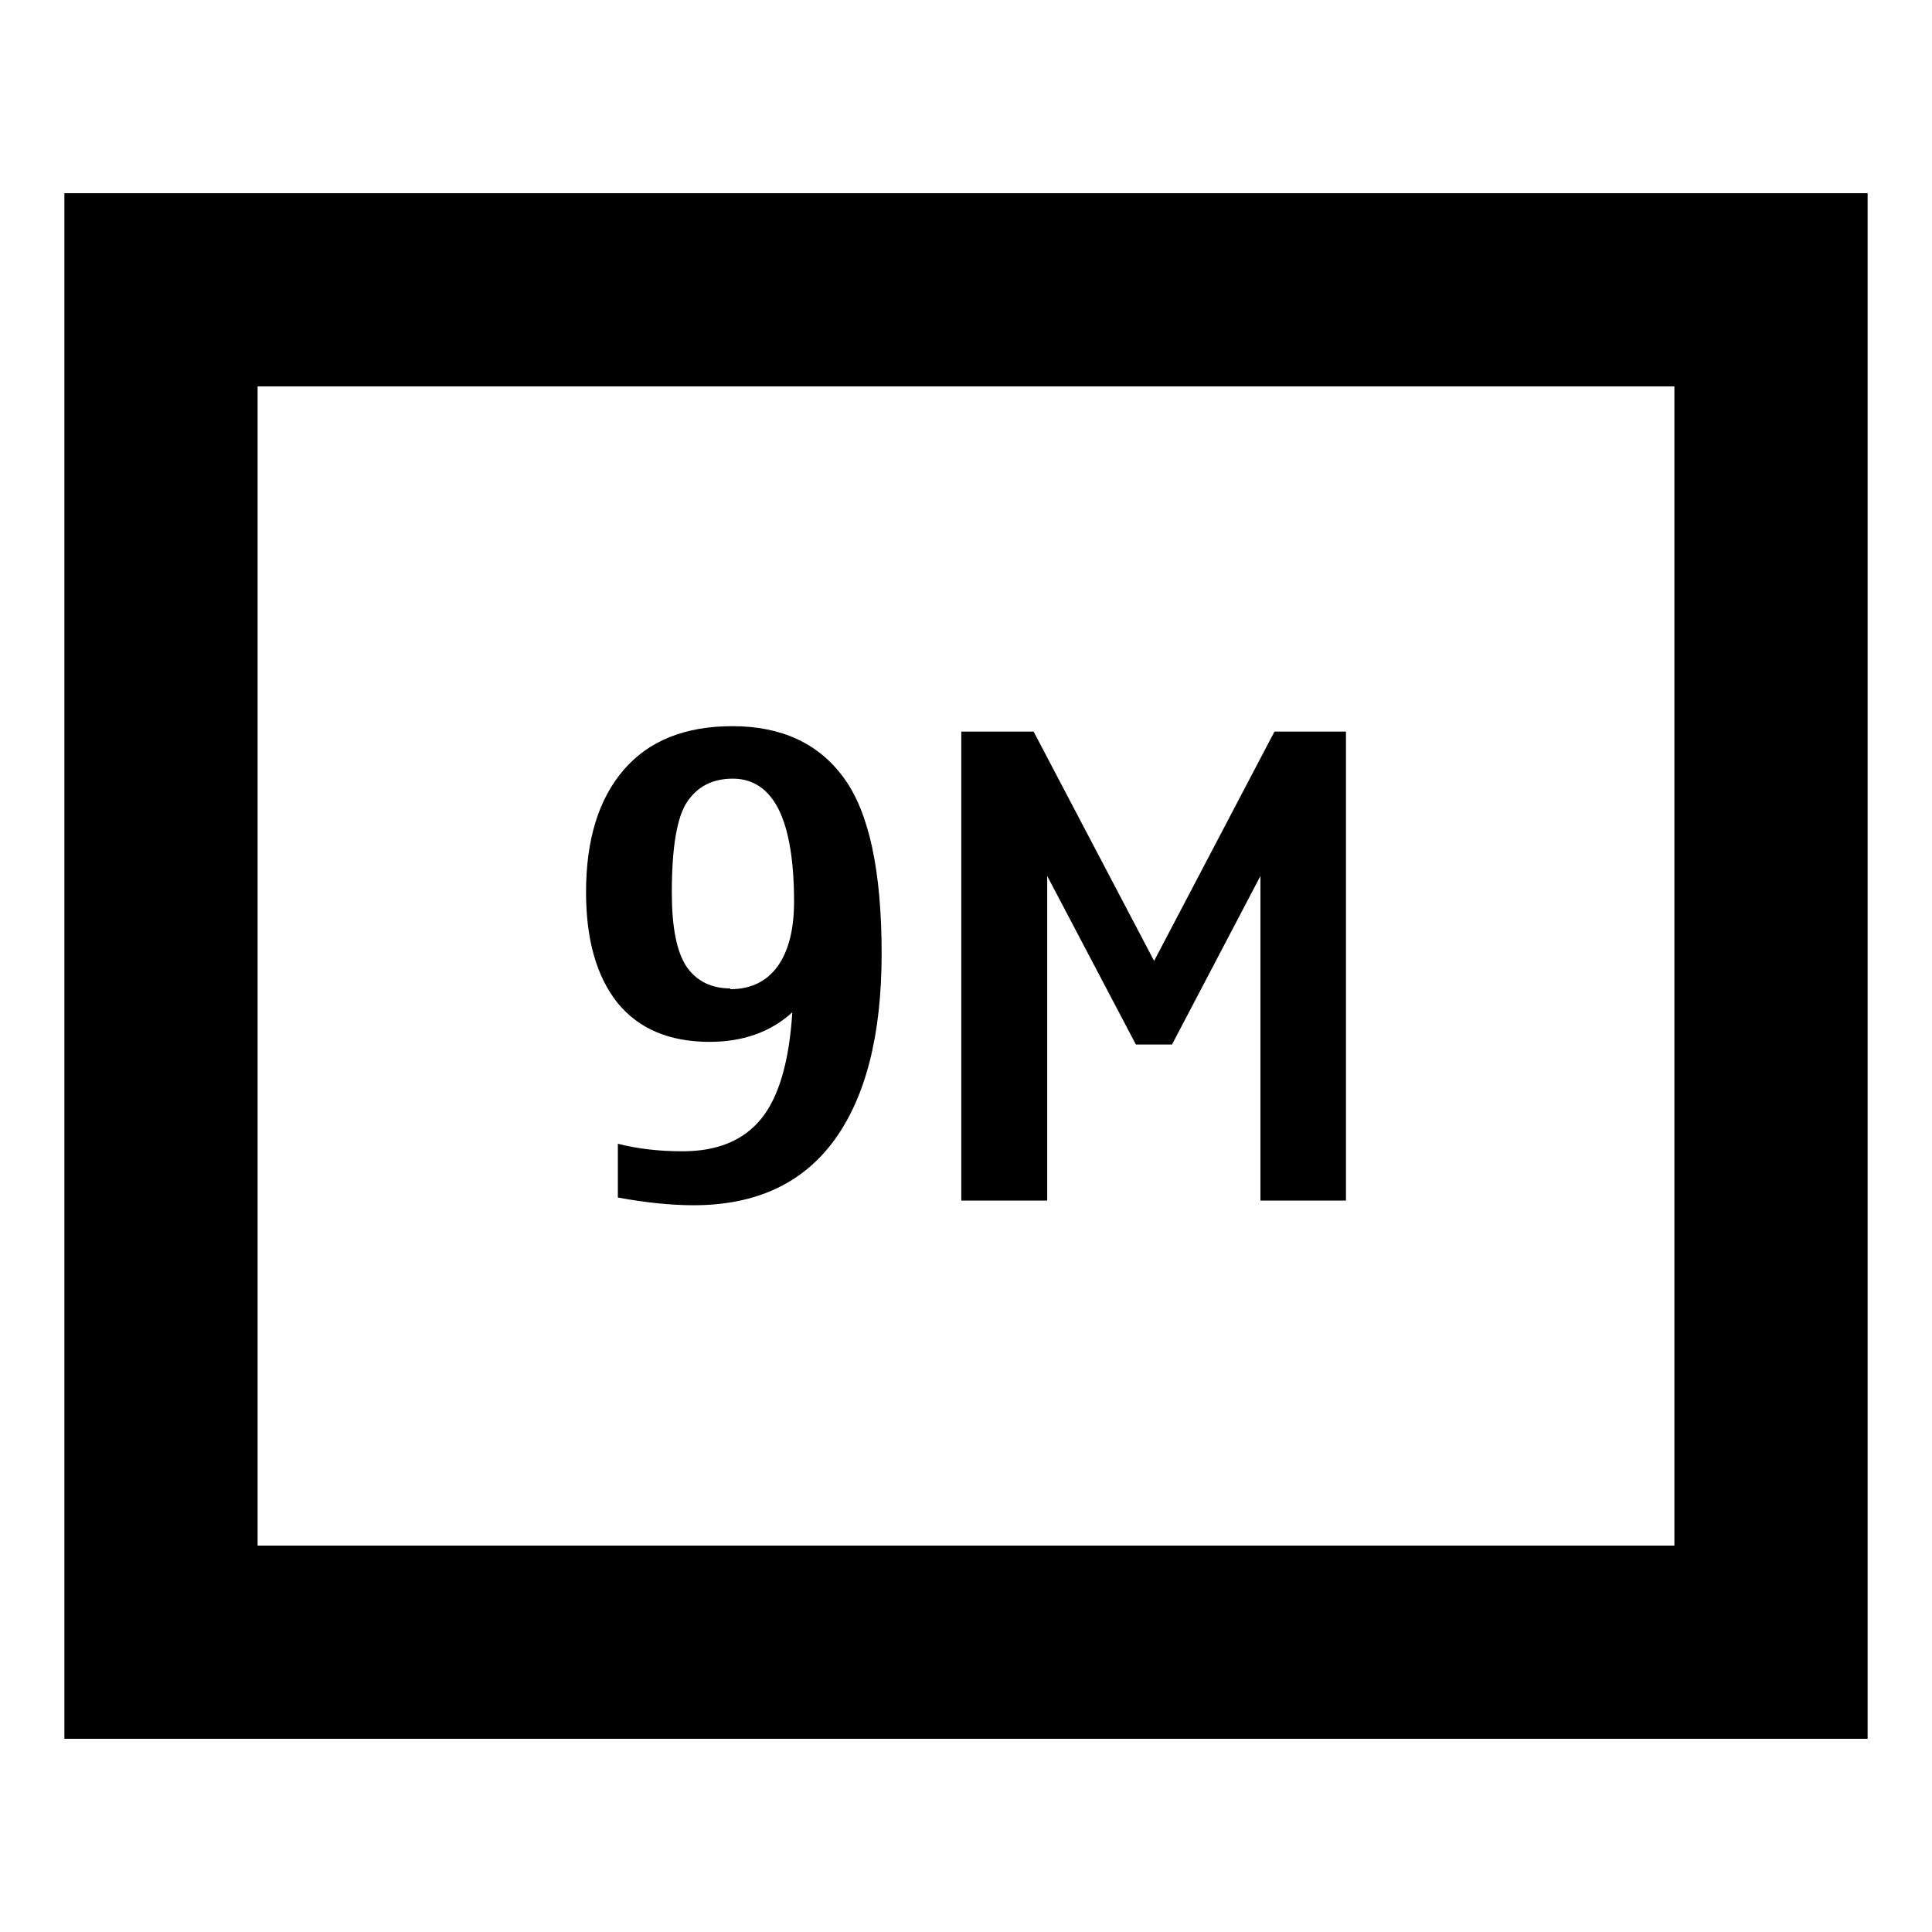 <?xml version="1.0" ?>
<!DOCTYPE svg  PUBLIC '-//W3C//DTD SVG 1.1 Tiny//EN'  'http://www.w3.org/Graphics/SVG/1.1/DTD/svg11-tiny.dtd'>
<svg baseProfile="tiny" height="30px" style="enable-background:new 0 0 30 30;" version="1.1" viewBox="0 0 30 30" width="30px" x="0px" xmlns="http://www.w3.org/2000/svg" xmlns:xlink="http://www.w3.org/1999/xlink" y="0px">

<g opacity="0.5">

<rect fill="none" height="30" width="30" x="0.002"/>

</g>

<path d="M1,3v24h28v-24h-28zm25,21h-22v-18h22v18z"/>

<path d="M9.594,18.6v-0.84c0.303,0.078,0.637,0.117,1.006,0.117,0.539,0,0.947-0.168,1.221-0.506,0.273-0.336,0.434-0.889,0.482-1.652-0.334,0.305-0.764,0.459-1.283,0.459-0.625,0-1.102-0.203-1.43-0.604-0.326-0.41-0.49-0.98-0.49-1.72,0-0.813,0.195-1.447,0.584-1.898,0.389-0.453,0.951-0.68,1.688-0.68,0.764,0,1.342,0.268,1.732,0.805,0.391,0.535,0.586,1.443,0.586,2.727,0,1.26-0.246,2.225-0.736,2.898-0.492,0.672-1.219,1.009-2.184,1.009-0.35,0-0.74-0.04-1.176-0.12zm1.746-3.24c0.318,0,0.563-0.119,0.734-0.354,0.17-0.236,0.256-0.572,0.256-1.004,0-0.635-0.08-1.111-0.238-1.432-0.16-0.318-0.398-0.479-0.713-0.479-0.311,0-0.545,0.119-0.707,0.357-0.16,0.236-0.24,0.707-0.24,1.41,0,0.535,0.074,0.918,0.227,1.15,0.15,0.22,0.38,0.34,0.68,0.34z"/>

<path d="M20.9,11.36v7.282h-1.328v-5.04l-1.373,2.617h-0.561l-1.377-2.617v5.04h-1.334v-7.282h1.123l1.871,3.561,1.869-3.561h1.112z"/>

</svg>